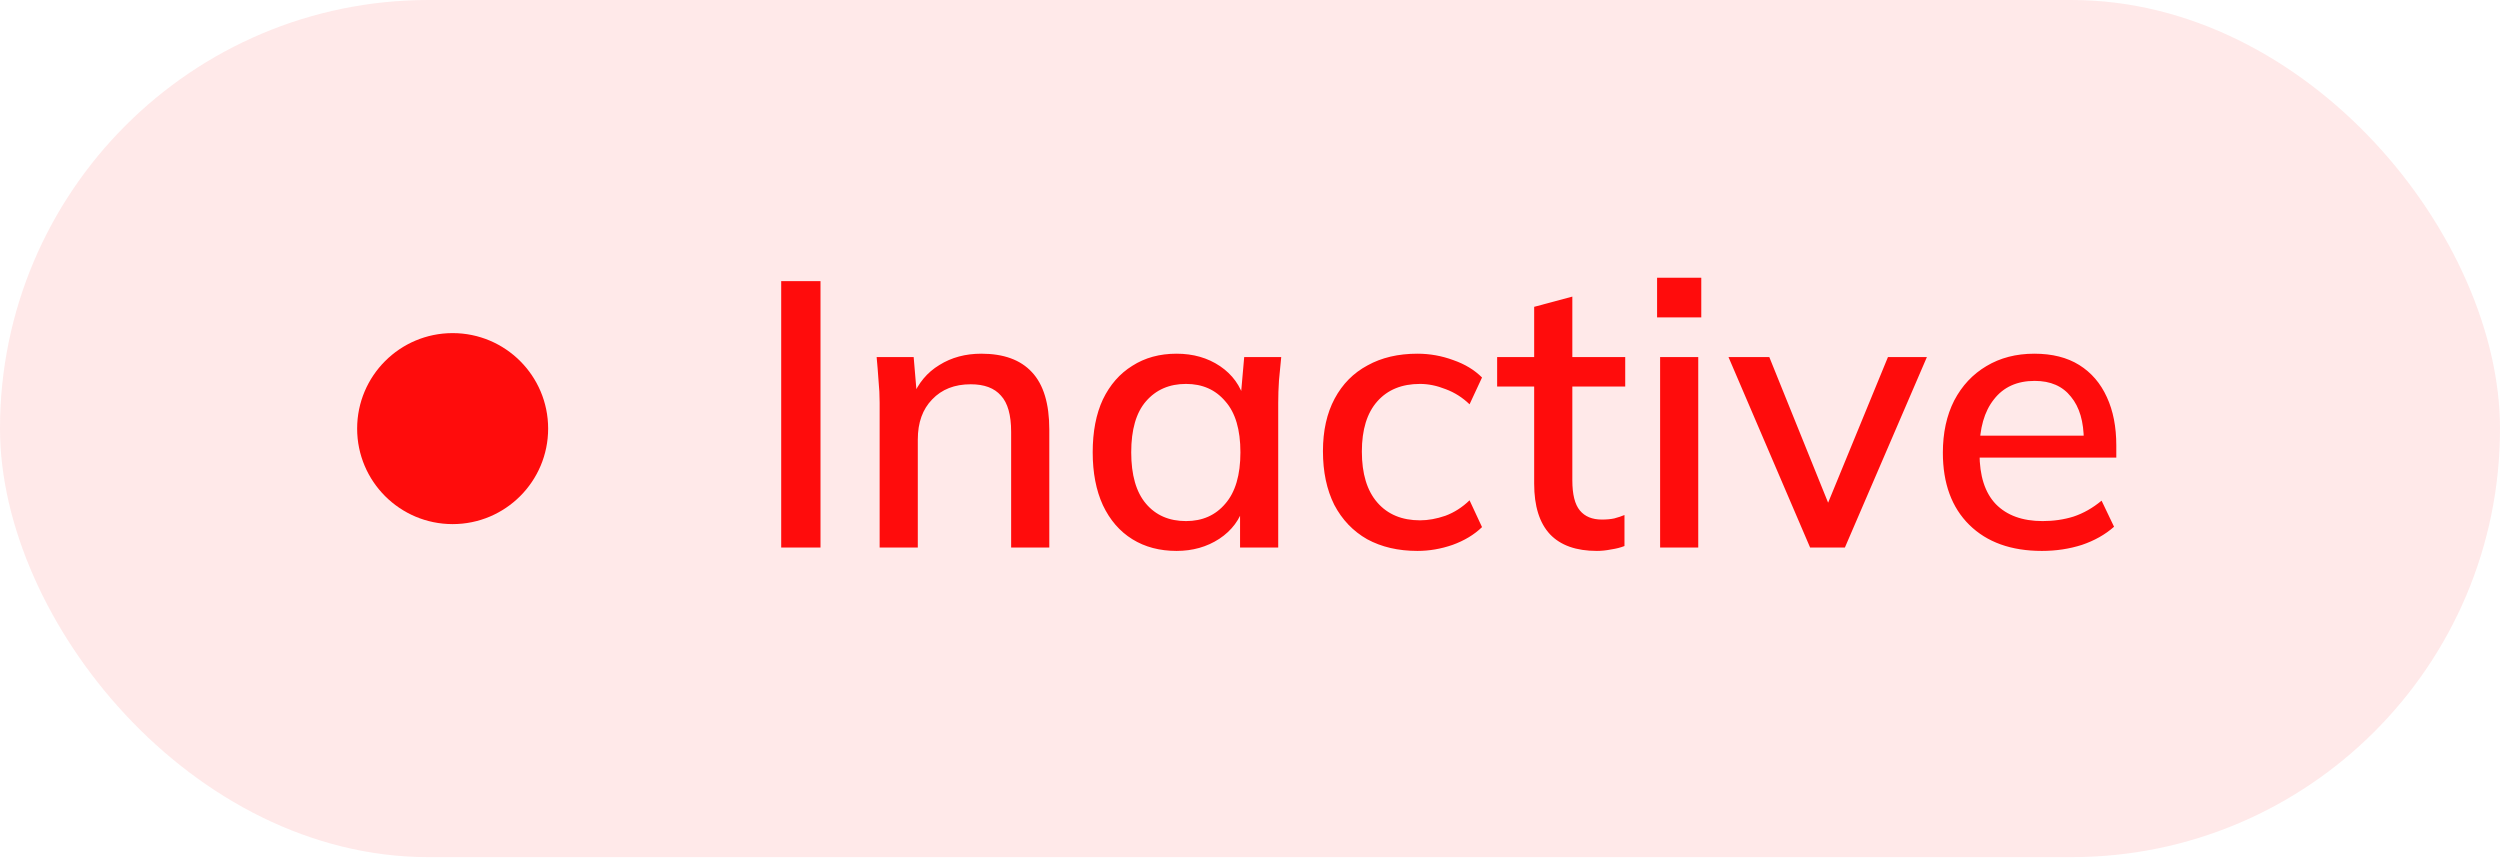 <svg width="90" height="31" viewBox="0 0 90 31" fill="none" xmlns="http://www.w3.org/2000/svg">
<rect width="90" height="30.857" rx="15.429" fill="#FFC7C7" fill-opacity="0.38"/>
<circle cx="16.295" cy="15.43" r="3.438" fill="#FF0C0C"/>
<path d="M28.123 19.711V10.121H29.538V19.711H28.123ZM31.667 19.711V14.501C31.667 14.238 31.654 13.97 31.627 13.698C31.608 13.417 31.586 13.136 31.559 12.855H32.892L33.014 14.297H32.851C33.059 13.789 33.381 13.404 33.817 13.141C34.252 12.869 34.755 12.733 35.327 12.733C36.134 12.733 36.741 12.955 37.15 13.399C37.567 13.844 37.775 14.533 37.775 15.467V19.711H36.401V15.548C36.401 14.941 36.279 14.505 36.034 14.242C35.798 13.97 35.435 13.834 34.946 13.834C34.365 13.834 33.903 14.016 33.558 14.379C33.214 14.732 33.041 15.213 33.041 15.82V19.711H31.667ZM42.356 19.833C41.749 19.833 41.218 19.693 40.765 19.412C40.311 19.131 39.958 18.723 39.704 18.187C39.459 17.652 39.337 17.017 39.337 16.283C39.337 15.539 39.459 14.905 39.704 14.379C39.958 13.853 40.311 13.449 40.765 13.168C41.218 12.878 41.749 12.733 42.356 12.733C42.955 12.733 43.476 12.882 43.921 13.181C44.365 13.481 44.66 13.889 44.805 14.406H44.655L44.791 12.855H46.124C46.097 13.136 46.07 13.417 46.043 13.698C46.025 13.97 46.016 14.238 46.016 14.501V19.711H44.642V18.187H44.791C44.646 18.695 44.347 19.099 43.894 19.398C43.449 19.688 42.937 19.833 42.356 19.833ZM42.696 18.759C43.286 18.759 43.758 18.55 44.111 18.133C44.474 17.716 44.655 17.099 44.655 16.283C44.655 15.467 44.474 14.855 44.111 14.447C43.758 14.029 43.286 13.821 42.696 13.821C42.098 13.821 41.617 14.029 41.255 14.447C40.901 14.855 40.724 15.467 40.724 16.283C40.724 17.099 40.901 17.716 41.255 18.133C41.608 18.55 42.089 18.759 42.696 18.759ZM51.027 19.833C50.337 19.833 49.734 19.693 49.217 19.412C48.709 19.122 48.315 18.709 48.034 18.174C47.762 17.63 47.626 16.986 47.626 16.242C47.626 15.508 47.766 14.877 48.047 14.351C48.329 13.825 48.723 13.426 49.231 13.154C49.739 12.873 50.337 12.733 51.027 12.733C51.471 12.733 51.902 12.81 52.319 12.964C52.736 13.109 53.081 13.318 53.353 13.59L52.904 14.555C52.65 14.31 52.364 14.129 52.047 14.011C51.729 13.884 51.421 13.821 51.122 13.821C50.469 13.821 49.956 14.029 49.585 14.447C49.213 14.864 49.027 15.467 49.027 16.256C49.027 17.054 49.213 17.666 49.585 18.092C49.956 18.518 50.469 18.732 51.122 18.732C51.412 18.732 51.716 18.677 52.033 18.568C52.351 18.45 52.641 18.265 52.904 18.011L53.353 18.976C53.072 19.248 52.718 19.462 52.292 19.616C51.874 19.761 51.453 19.833 51.027 19.833ZM57.488 19.833C56.744 19.833 56.182 19.634 55.801 19.235C55.42 18.827 55.23 18.219 55.23 17.412V13.916H53.897V12.855H55.23V11.046L56.604 10.678V12.855H58.508V13.916H56.604V17.29C56.604 17.797 56.694 18.16 56.876 18.378C57.057 18.596 57.32 18.704 57.665 18.704C57.837 18.704 57.987 18.691 58.114 18.663C58.25 18.627 58.372 18.586 58.481 18.541V19.657C58.345 19.711 58.186 19.752 58.005 19.779C57.824 19.815 57.651 19.833 57.488 19.833ZM59.764 19.711V12.855H61.137V19.711H59.764ZM59.655 11.427V9.998H61.246V11.427H59.655ZM65.164 19.711L62.226 12.855H63.695L66.008 18.582H65.613L67.966 12.855H69.368L66.416 19.711H65.164ZM73.507 19.833C72.401 19.833 71.53 19.52 70.895 18.895C70.261 18.269 69.943 17.403 69.943 16.297C69.943 15.58 70.079 14.954 70.351 14.419C70.632 13.884 71.018 13.472 71.508 13.181C72.006 12.882 72.582 12.733 73.235 12.733C73.879 12.733 74.419 12.869 74.854 13.141C75.289 13.413 75.62 13.798 75.847 14.297C76.074 14.787 76.187 15.367 76.187 16.038V16.473H71.018V15.684H75.249L75.017 15.861C75.017 15.181 74.863 14.655 74.555 14.283C74.255 13.902 73.82 13.712 73.249 13.712C72.614 13.712 72.124 13.934 71.78 14.379C71.435 14.814 71.263 15.417 71.263 16.188V16.324C71.263 17.131 71.458 17.738 71.848 18.147C72.247 18.555 72.809 18.759 73.534 18.759C73.933 18.759 74.305 18.704 74.65 18.596C75.004 18.478 75.339 18.287 75.657 18.024L76.106 18.963C75.788 19.244 75.403 19.462 74.949 19.616C74.496 19.761 74.015 19.833 73.507 19.833Z" fill="#FF0C0C"/>
</svg>
